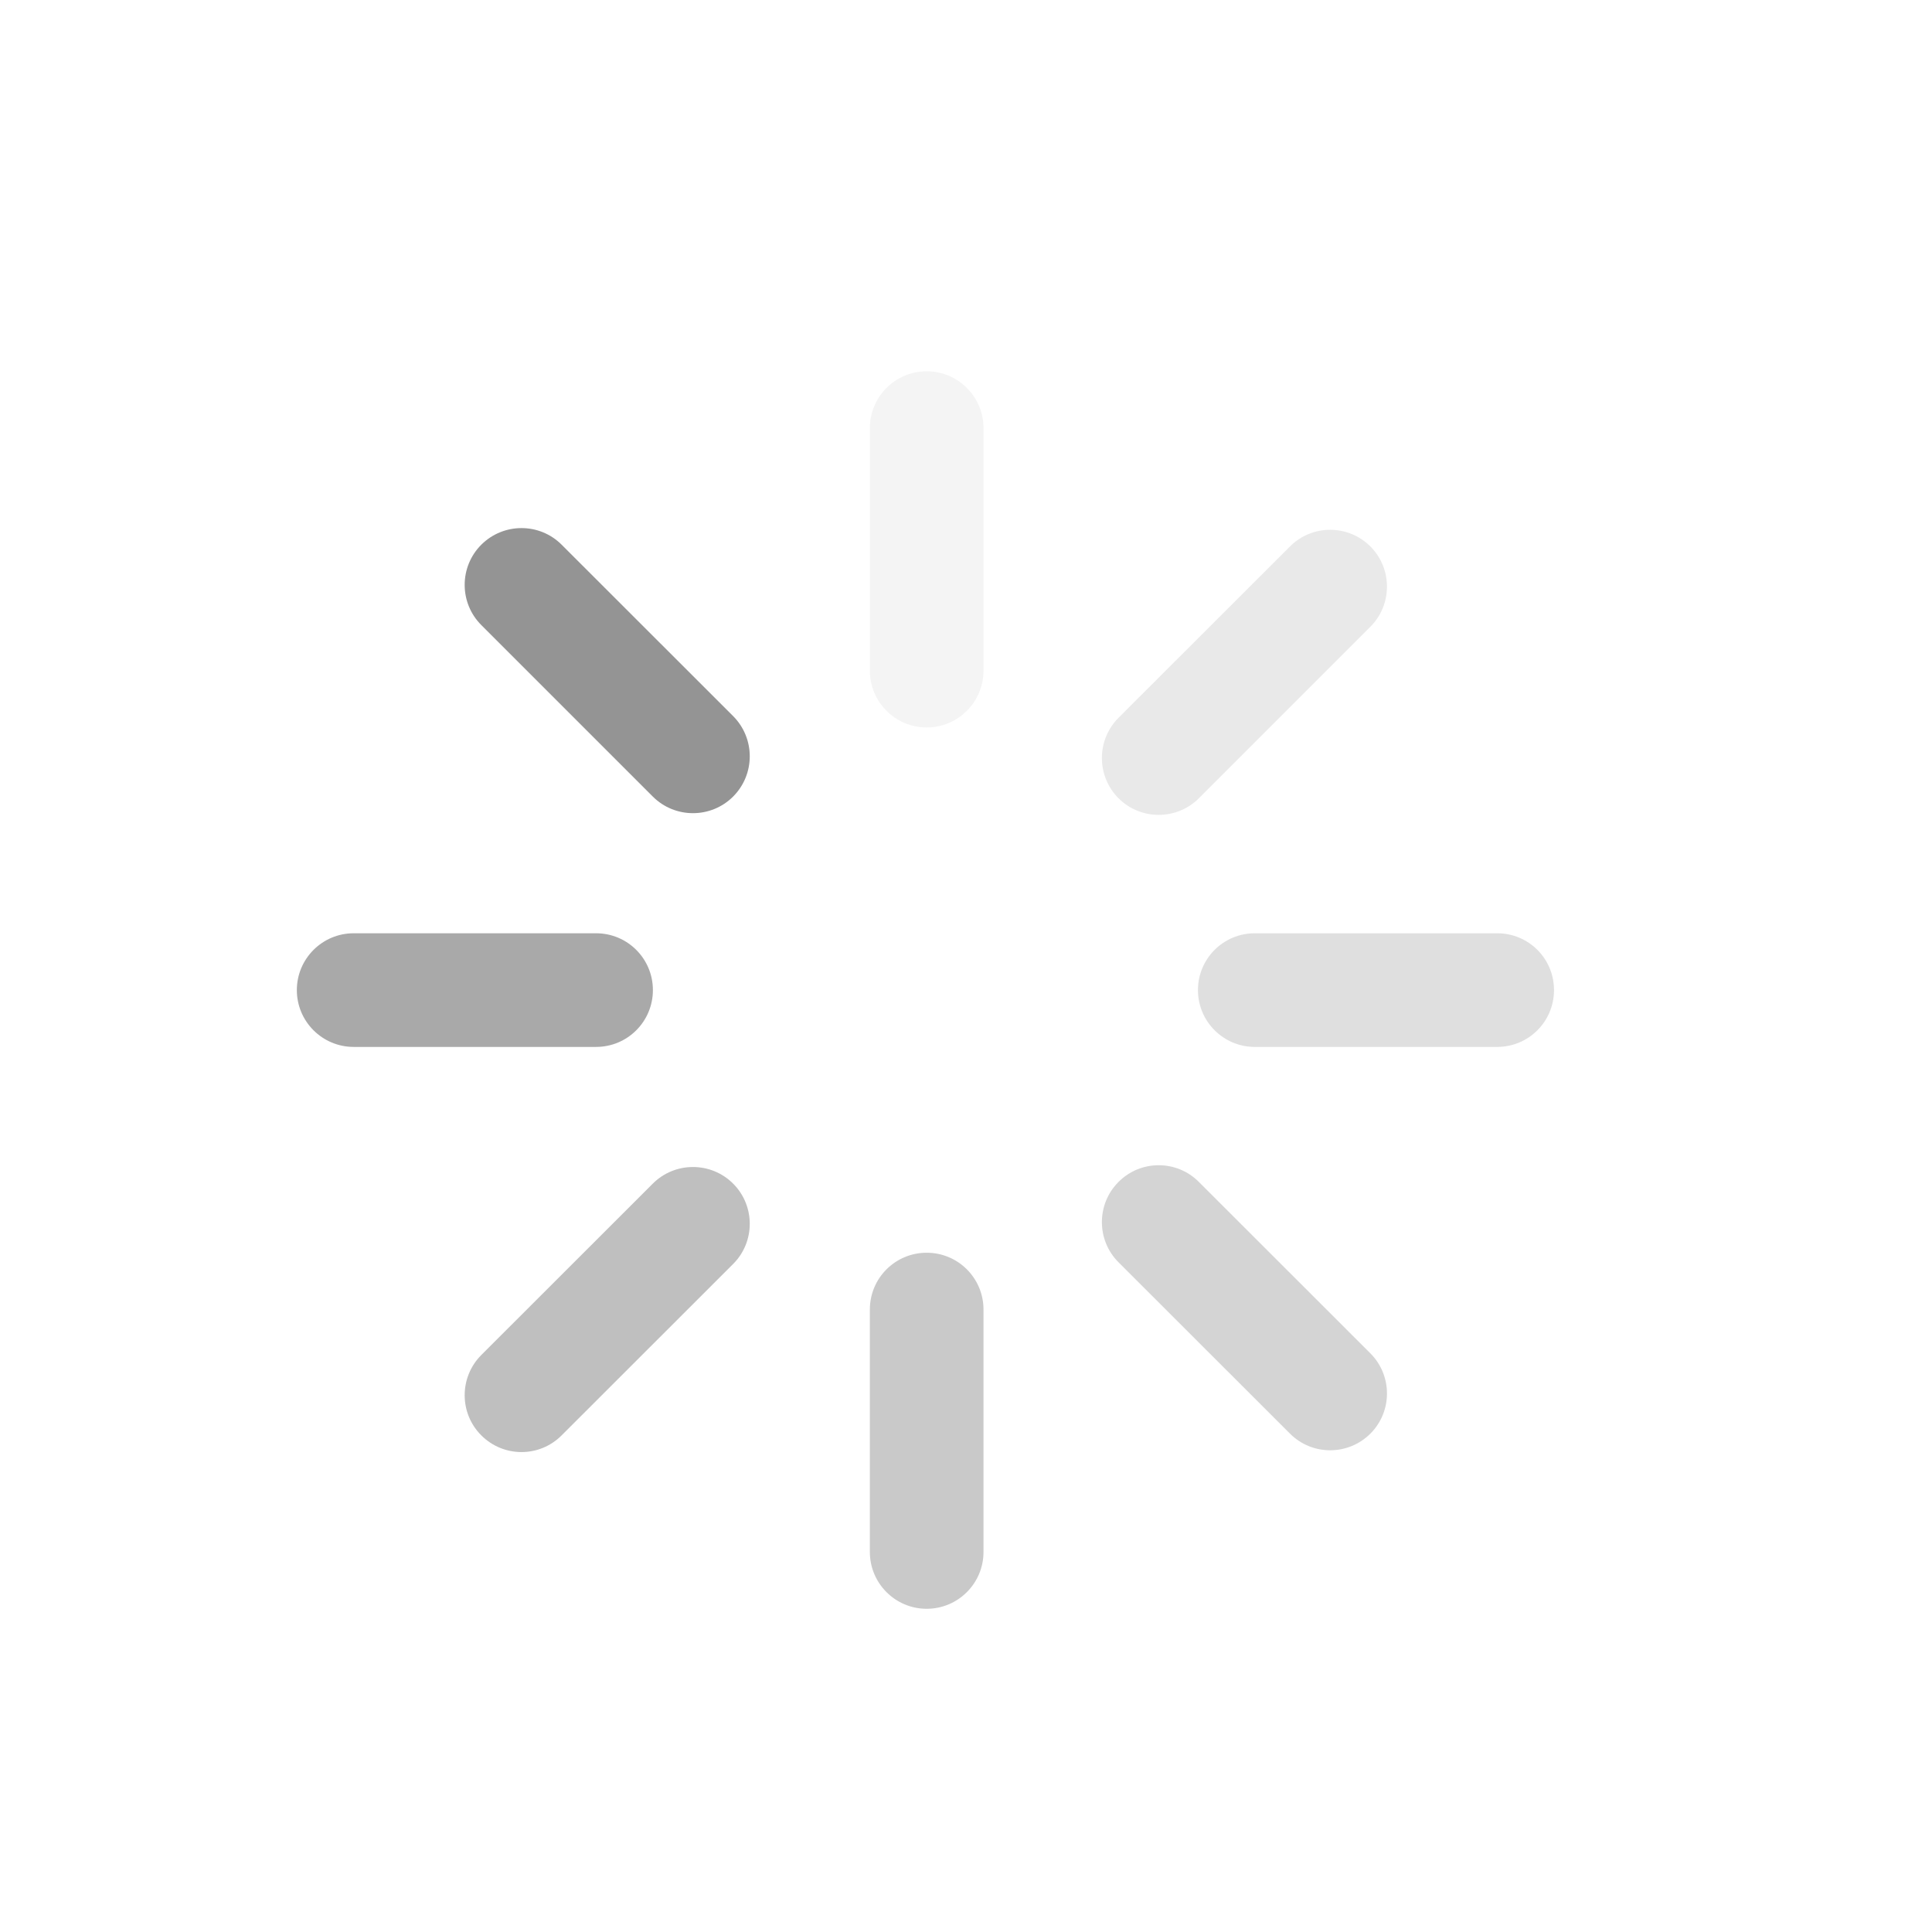 <svg width="17" height="17" viewBox="0 0 17 17" fill="none" xmlns="http://www.w3.org/2000/svg">
<path fill-rule="evenodd" clip-rule="evenodd" d="M8.154 11.023C8.43 11.023 8.654 11.246 8.654 11.523V13.656C8.654 13.932 8.43 14.156 8.154 14.156C7.878 14.156 7.654 13.932 7.654 13.656V11.523C7.654 11.246 7.878 11.023 8.154 11.023Z" fill="#949494" fill-opacity="0.5"/>
<path fill-rule="evenodd" clip-rule="evenodd" d="M8.154 3.267C8.43 3.267 8.654 3.491 8.654 3.767V5.901C8.654 6.177 8.43 6.401 8.154 6.401C7.878 6.401 7.654 6.177 7.654 5.901V3.767C7.654 3.491 7.878 3.267 8.154 3.267Z" fill="#949494" fill-opacity="0.1"/>
<path fill-rule="evenodd" clip-rule="evenodd" d="M6.451 10.415C6.646 10.61 6.646 10.927 6.451 11.122L4.942 12.63C4.747 12.826 4.431 12.826 4.235 12.63C4.04 12.435 4.04 12.119 4.235 11.923L5.744 10.415C5.939 10.22 6.256 10.22 6.451 10.415Z" fill="#949494" fill-opacity="0.6"/>
<path fill-rule="evenodd" clip-rule="evenodd" d="M12.058 4.808C12.253 5.003 12.253 5.32 12.058 5.515L10.549 7.024C10.354 7.219 10.037 7.219 9.842 7.024C9.647 6.828 9.647 6.512 9.842 6.316L11.351 4.808C11.546 4.613 11.862 4.613 12.058 4.808Z" fill="#949494" fill-opacity="0.2"/>
<path fill-rule="evenodd" clip-rule="evenodd" d="M5.745 8.712C5.745 8.988 5.522 9.212 5.245 9.212H3.112C2.836 9.212 2.612 8.988 2.612 8.712C2.612 8.436 2.836 8.212 3.112 8.212H5.245C5.522 8.212 5.745 8.436 5.745 8.712Z" fill="#949494" fill-opacity="0.8"/>
<path fill-rule="evenodd" clip-rule="evenodd" d="M13.674 8.712C13.674 8.988 13.451 9.212 13.174 9.212H11.041C10.765 9.212 10.541 8.988 10.541 8.712C10.541 8.435 10.765 8.212 11.041 8.212H13.174C13.451 8.212 13.674 8.435 13.674 8.712Z" fill="#949494" fill-opacity="0.3"/>
<path fill-rule="evenodd" clip-rule="evenodd" d="M6.451 7.009C6.256 7.204 5.939 7.204 5.744 7.009L4.235 5.5C4.04 5.305 4.04 4.988 4.235 4.793C4.431 4.598 4.747 4.598 4.942 4.793L6.451 6.301C6.646 6.497 6.646 6.813 6.451 7.009Z" fill="#949494"/>
<path fill-rule="evenodd" clip-rule="evenodd" d="M12.058 12.615C11.862 12.81 11.546 12.81 11.351 12.615L9.842 11.107C9.647 10.912 9.647 10.595 9.842 10.4C10.037 10.204 10.354 10.204 10.549 10.4L12.058 11.908C12.253 12.103 12.253 12.42 12.058 12.615Z" fill="#949494" fill-opacity="0.4"/>
</svg>
